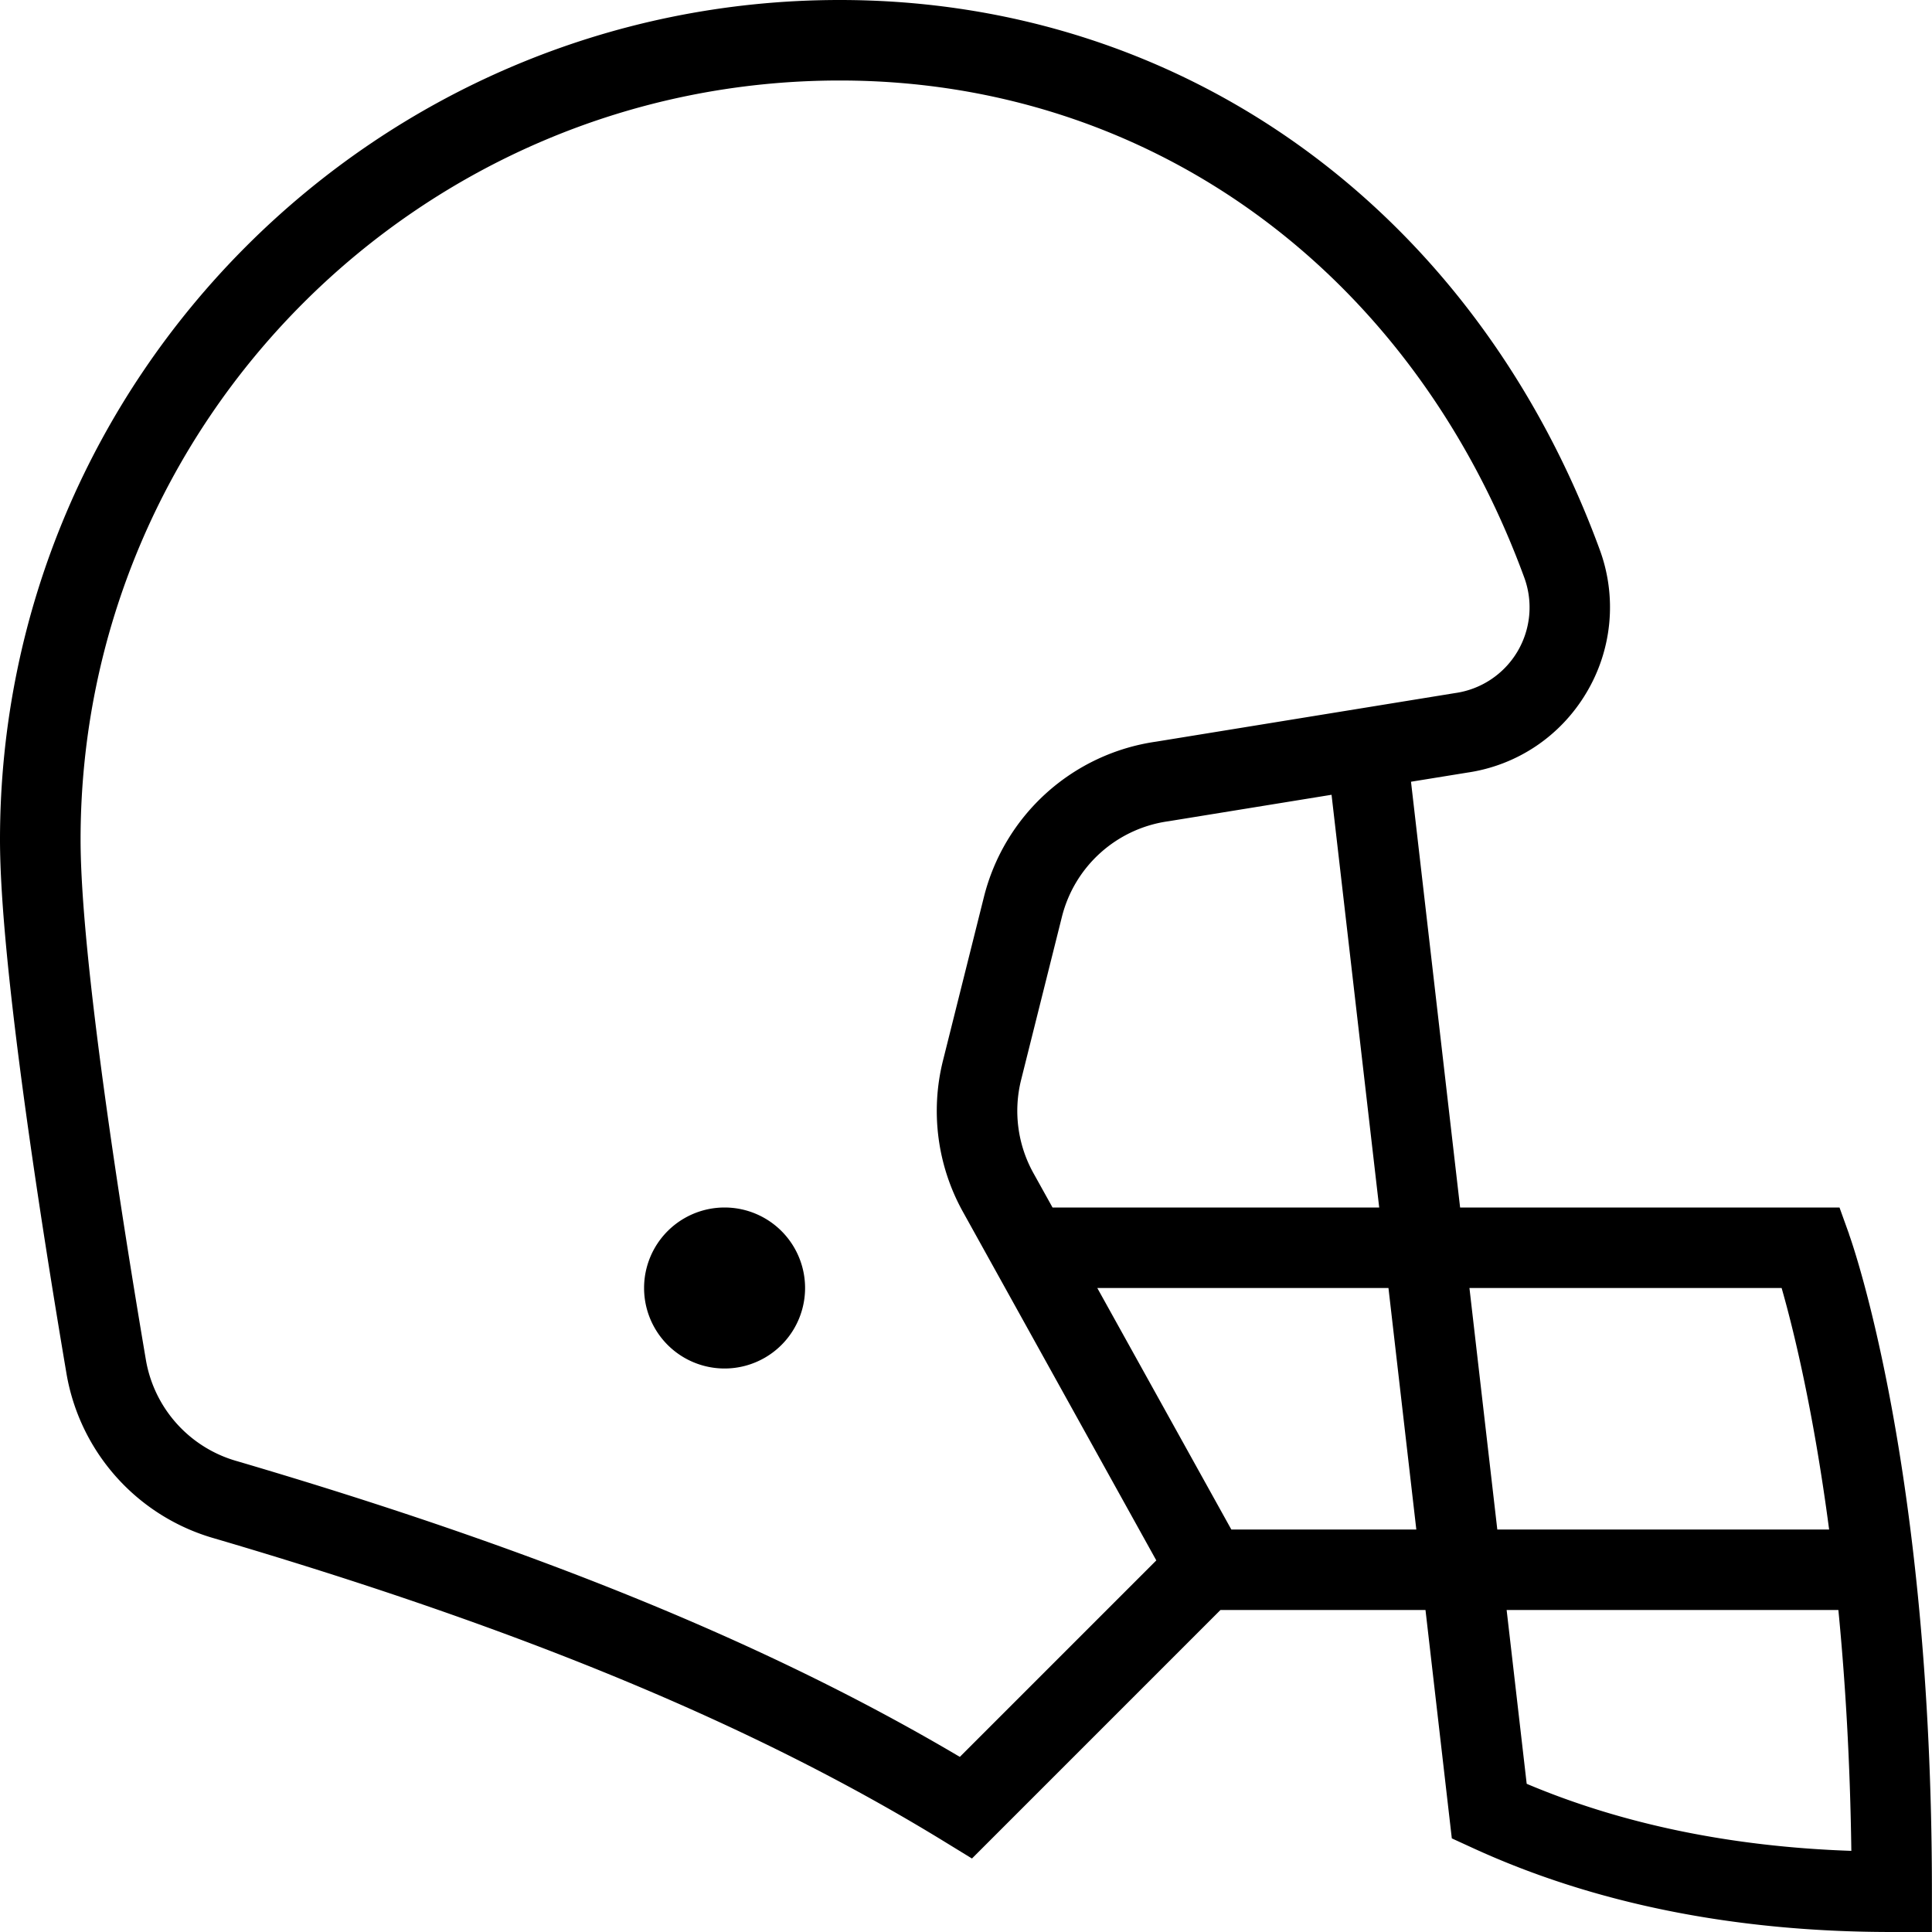 <svg xmlns="http://www.w3.org/2000/svg" width="512" height="512" data-name="Layer 1" viewBox="0 0 24 24"><path d="M22.97 15.331 22.851 15h-4.713l-.61-5.289.697-.113c.62-.09 1.16-.452 1.481-.991a2.07 2.07 0 0 0 .166-1.78C18.327 2.616 14.71 0 10.432 0 4.68 0 0 4.68 0 10.432c0 1.533.518 4.813.826 6.632a2.58 2.58 0 0 0 1.839 2.047c3.837 1.128 6.72 2.326 9.073 3.77l.336.206L15.161 20h2.547l.327 2.837.255.117c1.509.694 3.262 1.046 5.209 1.046h.5v-.5c0-5.254-.988-8.053-1.03-8.169Zm-.838.669c.139.485.392 1.497.59 3H18.6l-.346-3h3.878Zm-5-1h-4.057l-.239-.43a1.591 1.591 0 0 1-.151-1.157l.506-2.022a1.588 1.588 0 0 1 1.323-1.189l2.027-.329.592 5.128Zm-5.208 6.825c-2.366-1.4-5.232-2.572-8.976-3.673a1.584 1.584 0 0 1-1.135-1.255c-.303-1.788-.812-5.005-.812-6.465C1 5.231 5.231 1 10.432 1c3.848 0 7.105 2.365 8.502 6.172a1.075 1.075 0 0 1-.861 1.438l-3.711.603a2.582 2.582 0 0 0-2.141 1.936l-.506 2.022a2.58 2.58 0 0 0 .247 1.883l2.402 4.33-2.441 2.441ZM15.296 19l-1.665-3h3.617l.346 3h-2.298Zm3.669 3.158L18.716 20h4.121c.085.872.146 1.871.161 2.992-1.492-.051-2.845-.331-4.033-.833ZM10.001 16a1 1 0 1 1-2 0 1 1 0 0 1 2 0Z"/></svg>